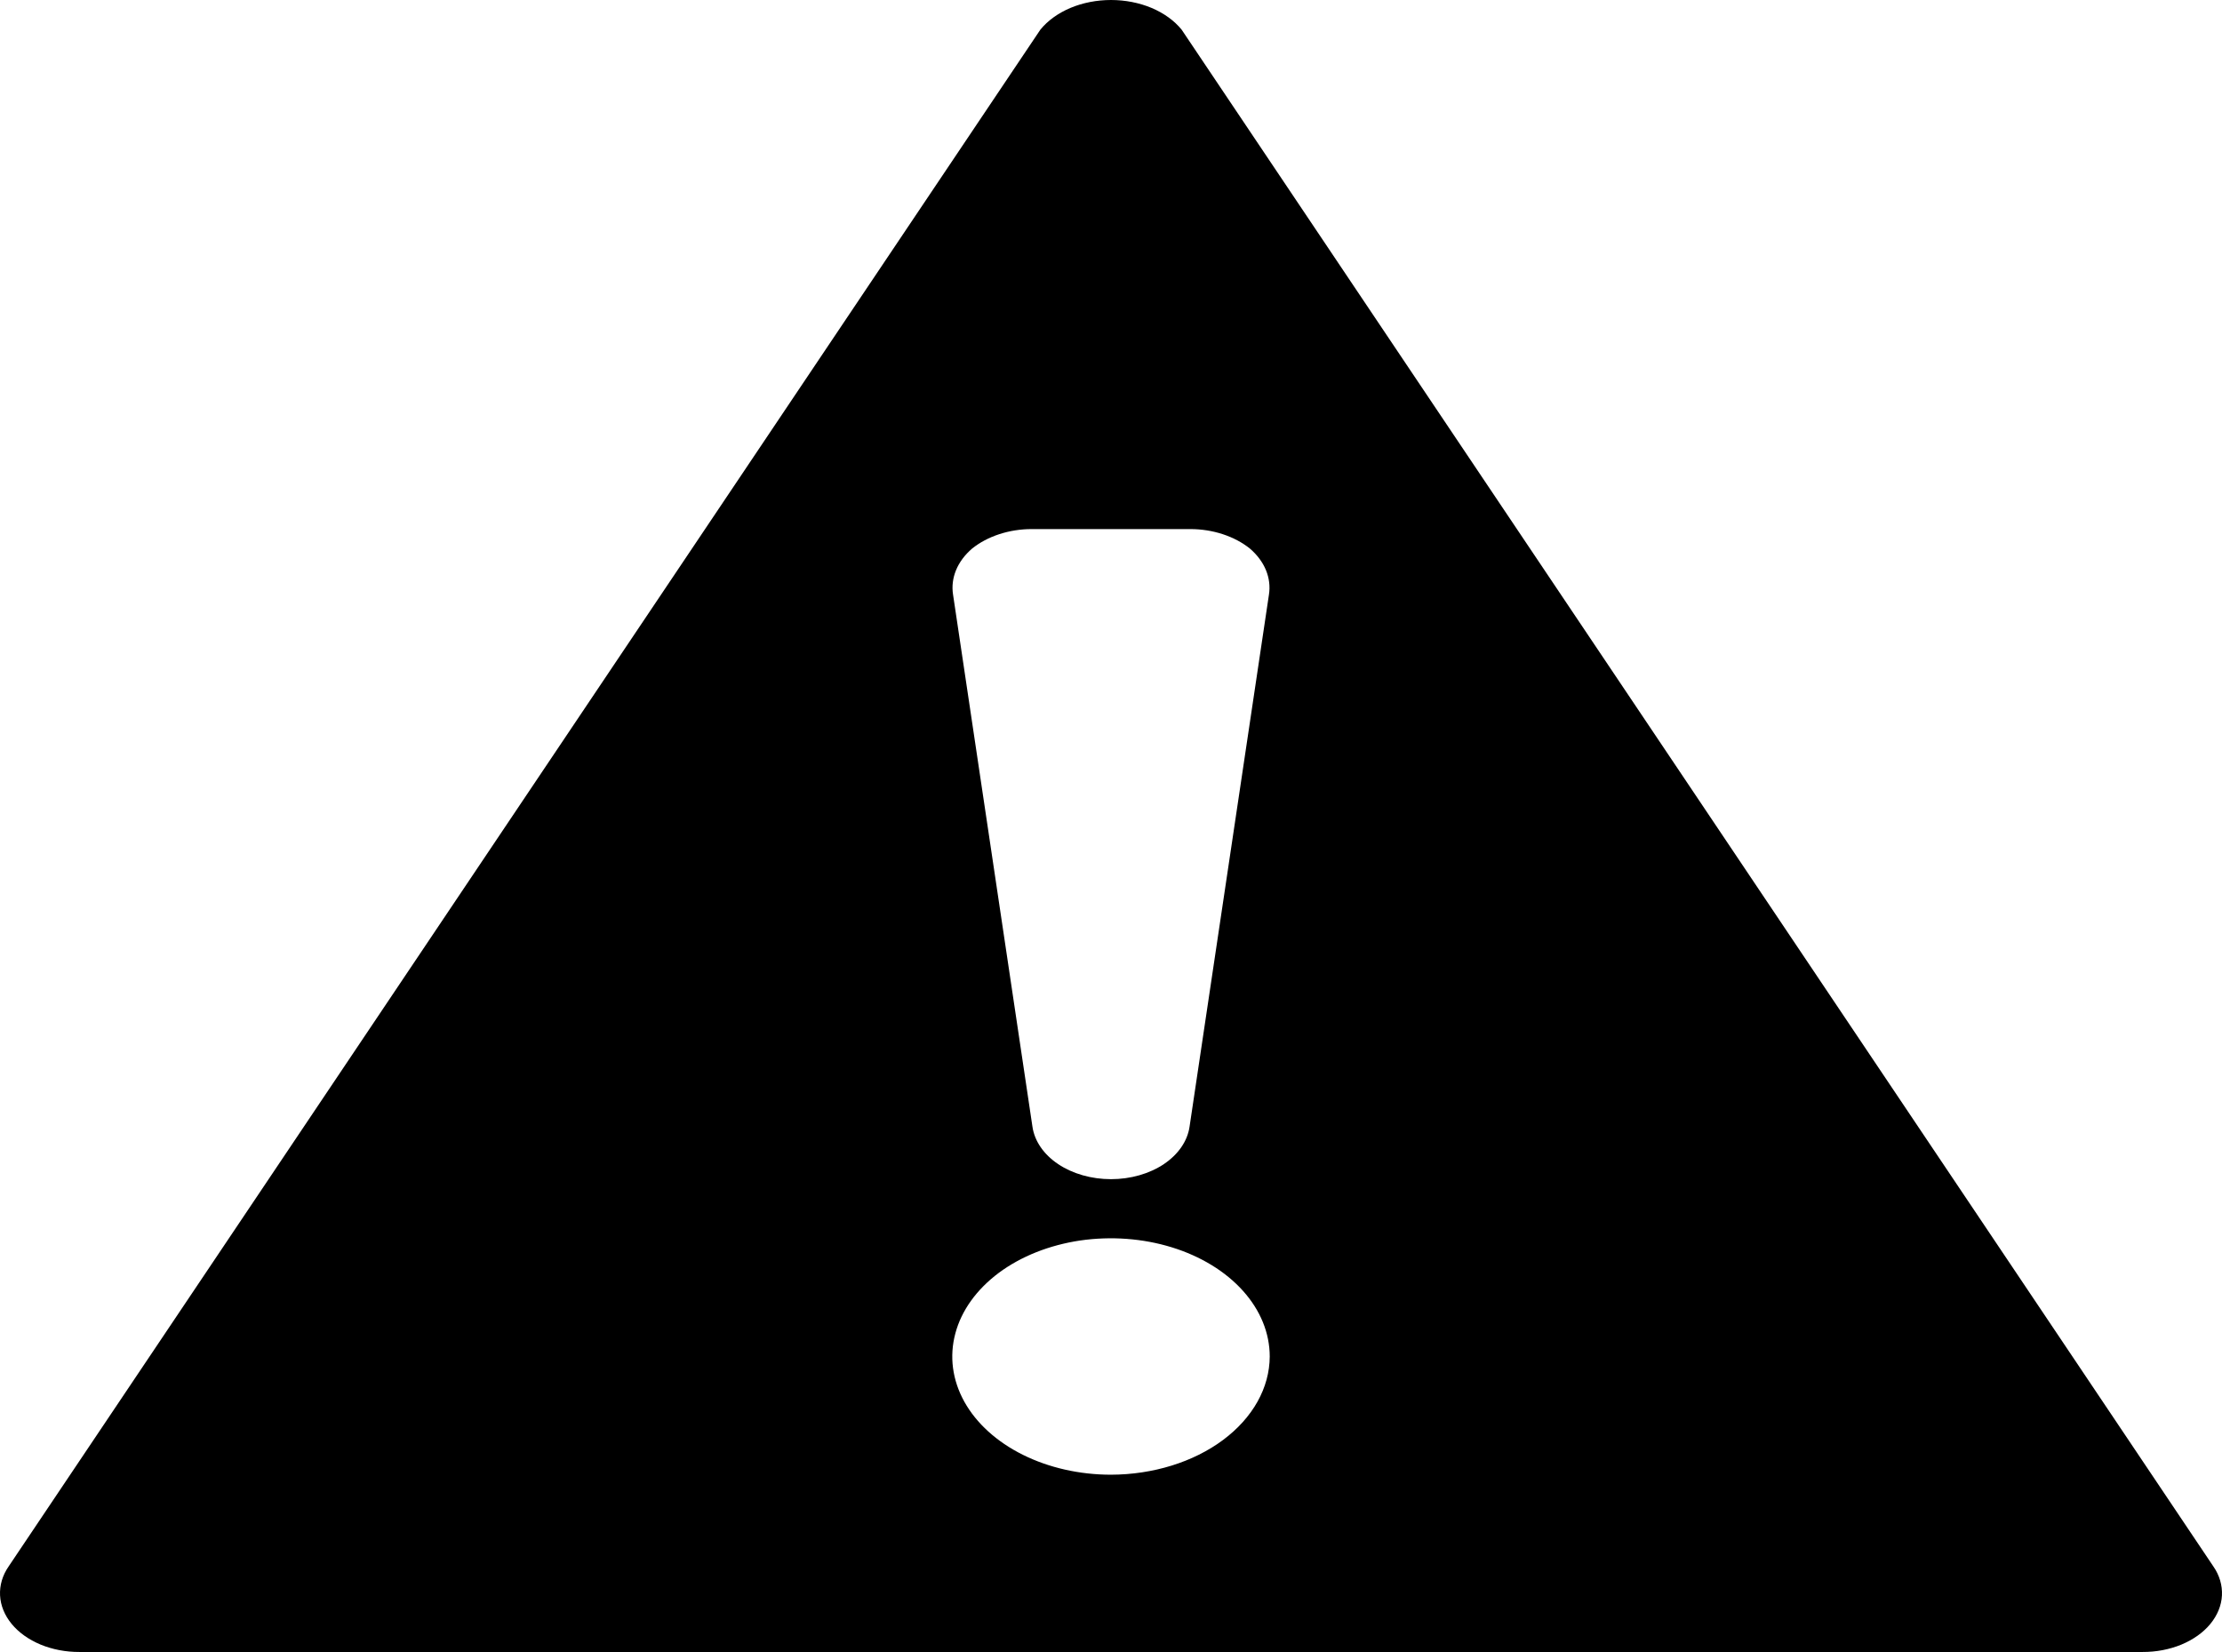 <svg width="39" height="29" viewBox="0 0 39 29" fill="none" xmlns="http://www.w3.org/2000/svg">
<path d="M38.847 27.496L20.74 0.521C20.611 0.362 20.429 0.231 20.212 0.139C19.995 0.048 19.749 0 19.5 0C19.251 0 19.005 0.048 18.788 0.139C18.571 0.231 18.389 0.362 18.26 0.521L0.153 27.496C0.044 27.653 -0.008 27.829 0.001 28.007C0.01 28.184 0.08 28.356 0.205 28.508C0.329 28.659 0.504 28.783 0.712 28.87C0.92 28.956 1.155 29.001 1.393 29H37.607C37.845 29.001 38.08 28.956 38.288 28.87C38.496 28.783 38.671 28.659 38.795 28.508C38.92 28.356 38.99 28.184 38.999 28.007C39.008 27.829 38.956 27.653 38.847 27.496ZM17.062 9.63C17.195 9.523 17.357 9.437 17.537 9.378C17.716 9.319 17.911 9.288 18.107 9.288H20.893C21.089 9.288 21.284 9.319 21.463 9.378C21.643 9.437 21.805 9.523 21.938 9.63C22.066 9.74 22.162 9.869 22.22 10.009C22.277 10.148 22.295 10.295 22.272 10.44L20.879 19.777C20.843 20.03 20.682 20.265 20.427 20.436C20.173 20.606 19.842 20.7 19.5 20.7C19.158 20.7 18.827 20.606 18.573 20.436C18.318 20.265 18.157 20.03 18.121 19.777L16.728 10.44C16.705 10.295 16.723 10.148 16.78 10.009C16.838 9.869 16.934 9.74 17.062 9.63ZM19.5 25.888C18.949 25.888 18.41 25.766 17.952 25.538C17.494 25.31 17.137 24.986 16.926 24.607C16.715 24.227 16.66 23.81 16.768 23.408C16.875 23.005 17.141 22.636 17.53 22.345C17.92 22.055 18.416 21.858 18.956 21.777C19.497 21.698 20.057 21.739 20.566 21.896C21.075 22.053 21.51 22.319 21.816 22.66C22.122 23.001 22.286 23.402 22.286 23.813C22.284 24.362 21.989 24.889 21.467 25.278C20.945 25.667 20.238 25.886 19.5 25.888Z" fill="black"/>
</svg>
